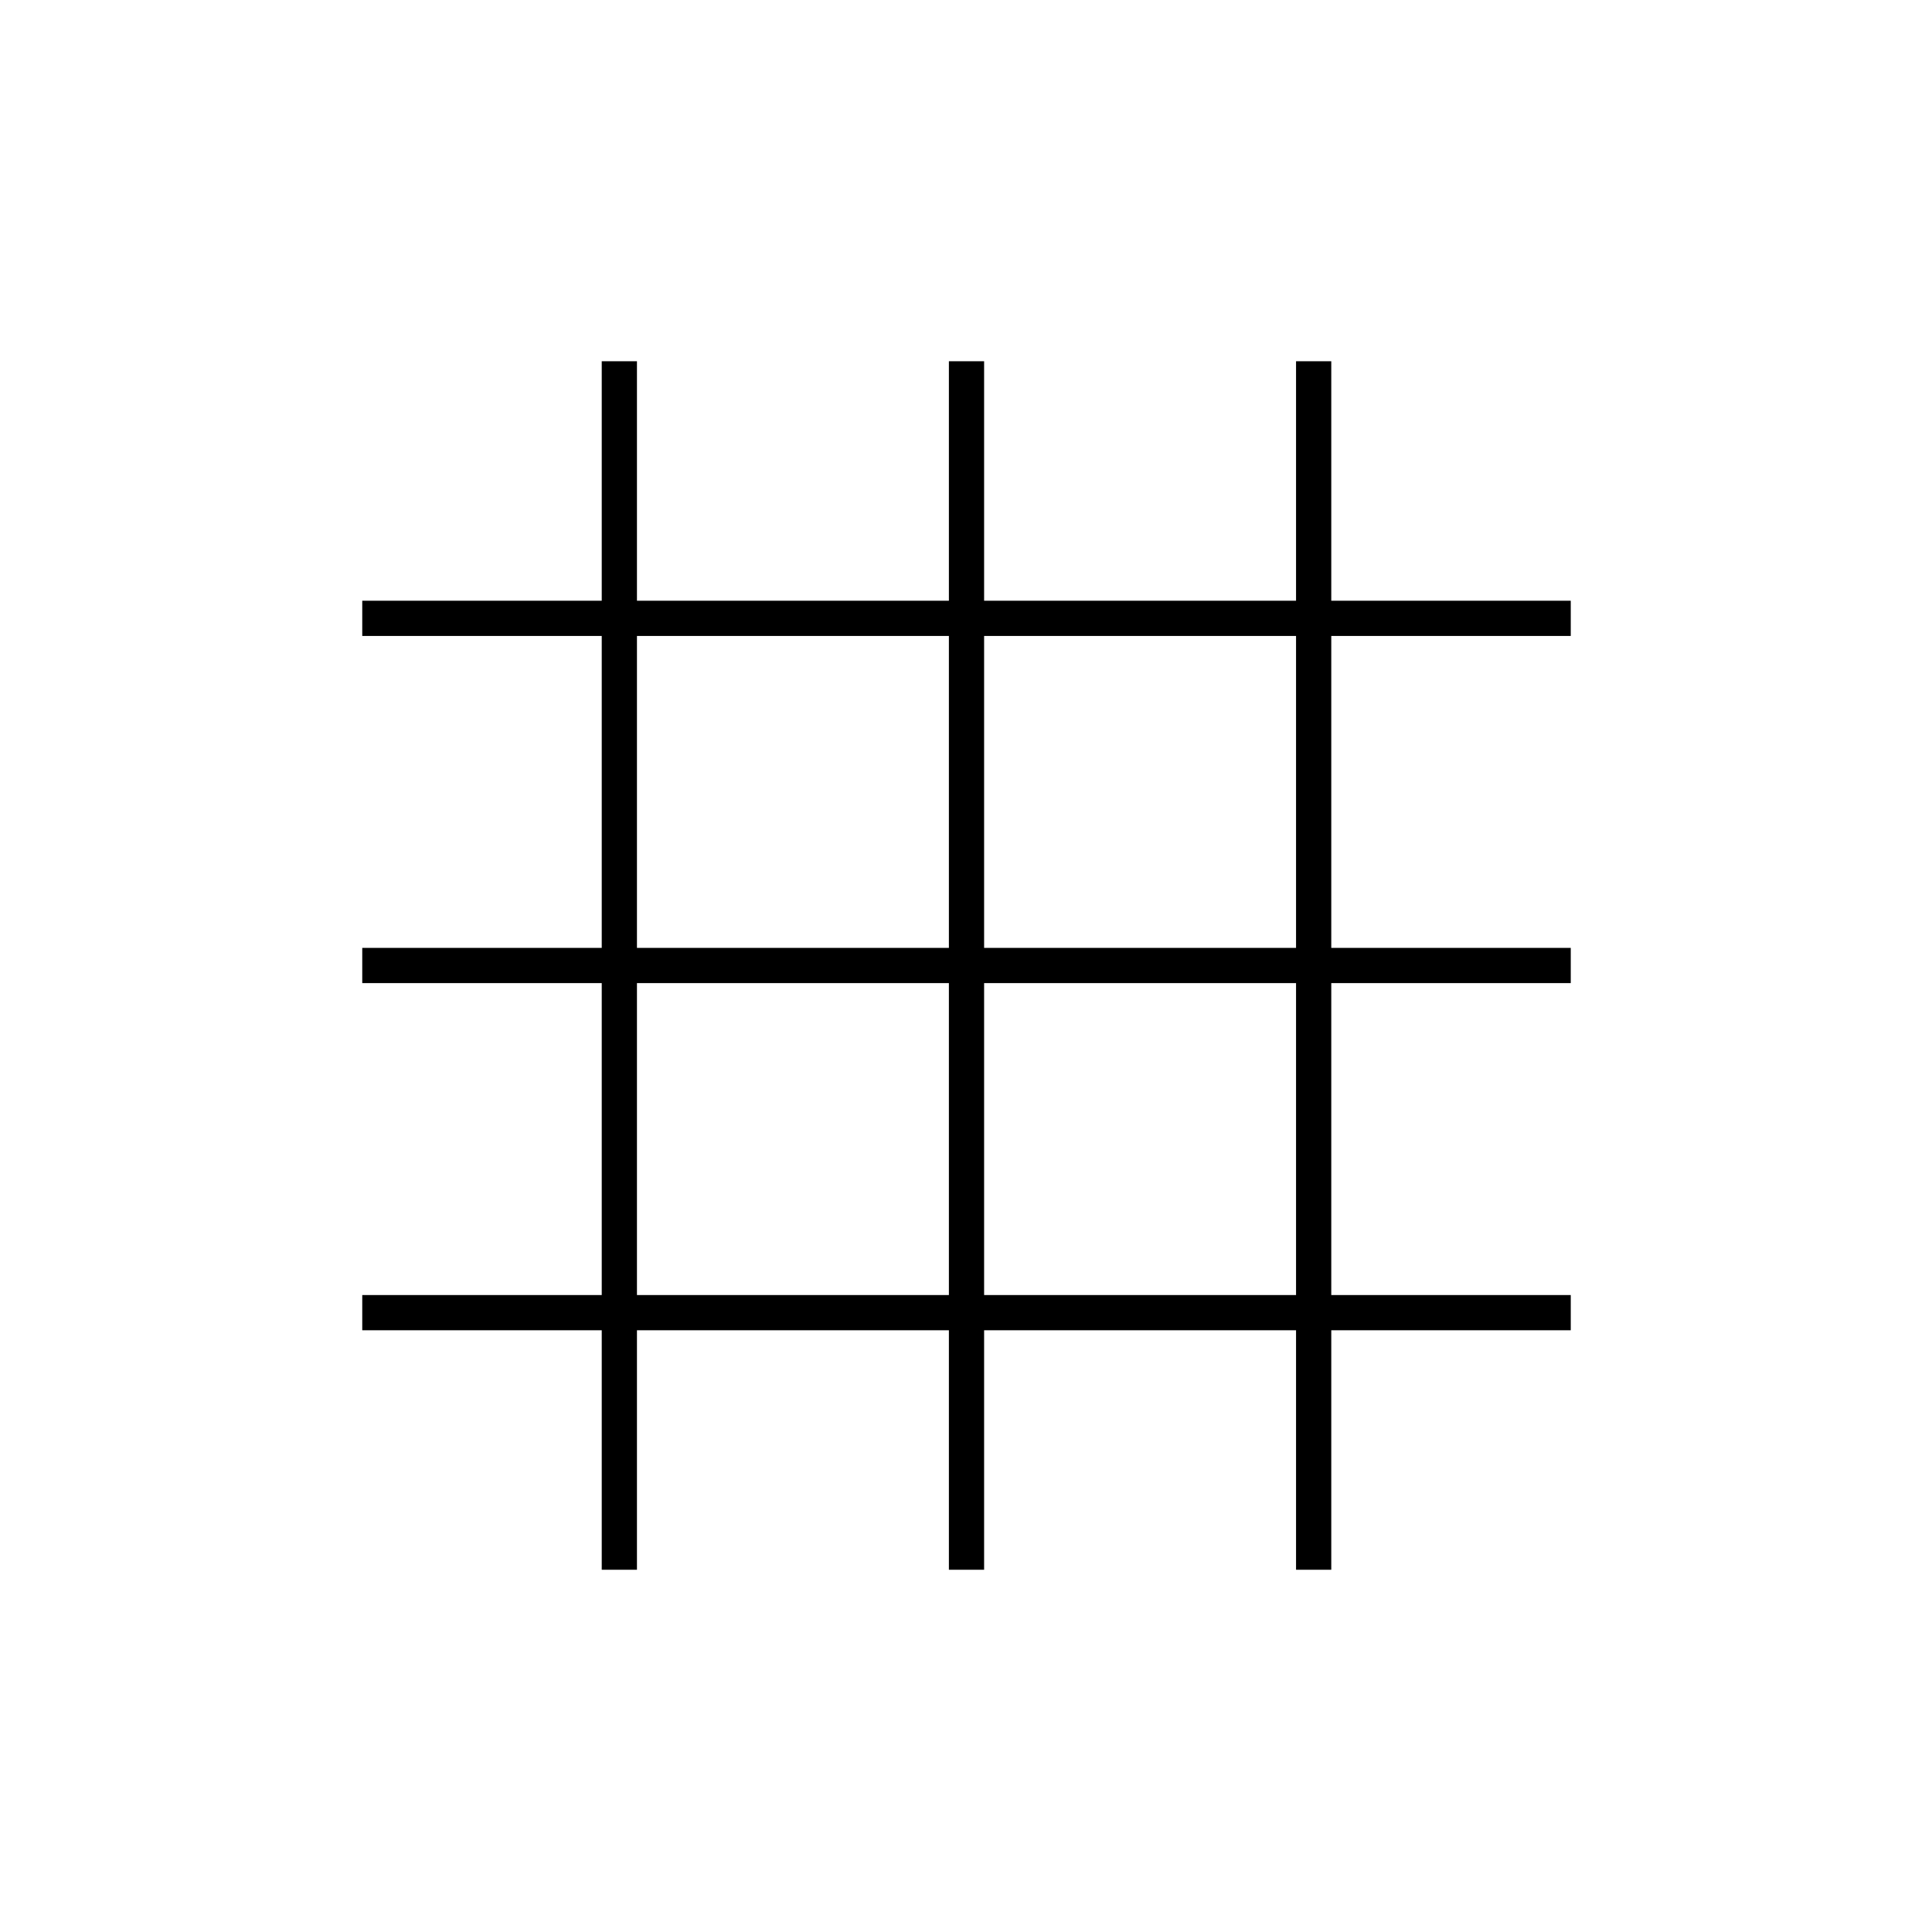 <svg xmlns="http://www.w3.org/2000/svg" height="20" viewBox="0 -960 960 960" width="20"><path d="M299-180v-119H180v-17.5h119v-155H180V-489h119v-155H180v-17.5h119v-119h17.5v119h155v-119H489v119h155v-119h17.5v119h119v17.5h-119v155h119v17.5h-119v155h119v17.5h-119v119H644v-119H489v119h-17.5v-119h-155v119H299Zm17.5-136.5h155v-155h-155v155Zm172.5 0h155v-155H489v155ZM316.5-489h155v-155h-155v155Zm172.5 0h155v-155H489v155Z"/></svg>